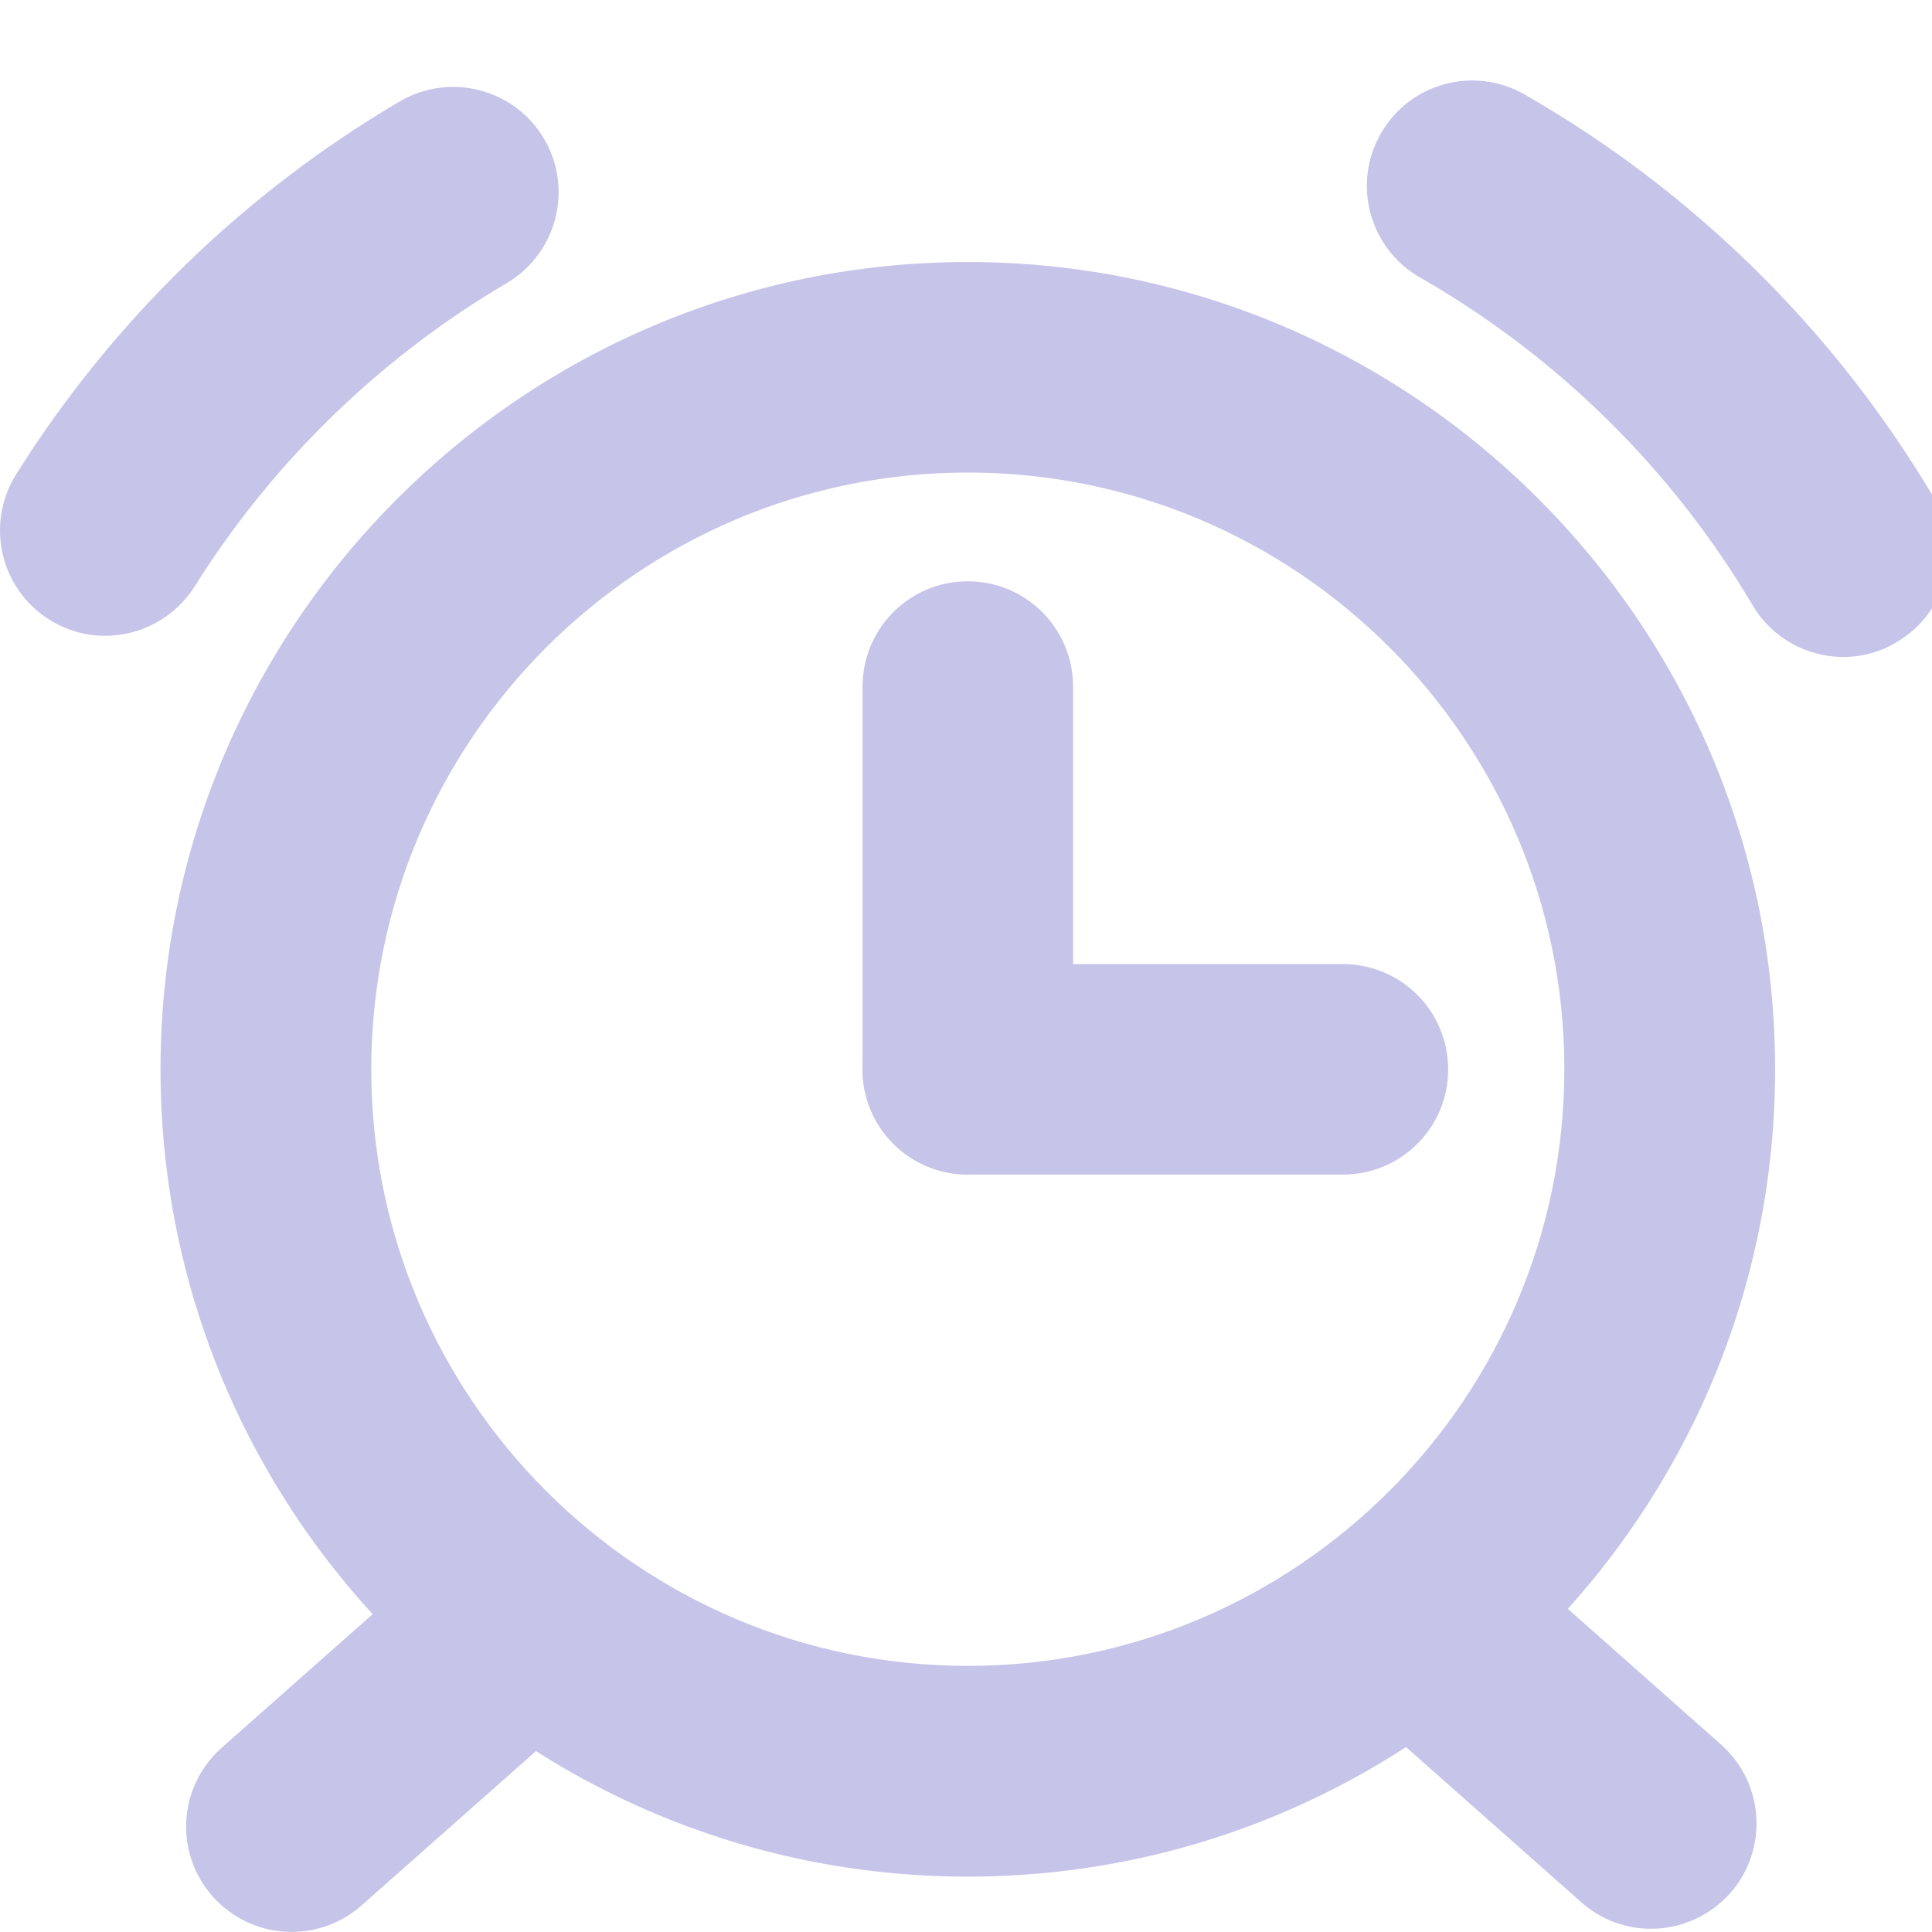 <svg width="24" height="24" viewBox="0 0 24 24" fill="none" xmlns="http://www.w3.org/2000/svg">
<g clip-path="url(#clip0_1162_29186)">
<path d="M22.899 8.161C22.453 8.161 22.015 7.931 21.771 7.518C20.771 5.828 19.342 4.421 17.638 3.446C17.012 3.086 16.793 2.288 17.153 1.659C17.513 1.03 18.311 0.814 18.94 1.174C21.034 2.374 22.793 4.105 24.023 6.183C24.392 6.806 24.187 7.607 23.564 7.975C23.356 8.103 23.126 8.161 22.899 8.161ZM1.307 7.898C1.069 7.898 0.83 7.834 0.614 7.698C0.002 7.316 -0.184 6.507 0.199 5.895C1.387 3.997 3.036 2.393 4.966 1.26C5.59 0.894 6.393 1.102 6.759 1.725C7.125 2.349 6.917 3.149 6.293 3.518C4.725 4.44 3.385 5.742 2.418 7.285C2.168 7.679 1.742 7.898 1.307 7.898ZM12.022 23.312C6.493 23.312 1.994 18.813 1.994 13.283C1.994 7.754 6.493 3.255 12.022 3.255C17.552 3.255 22.051 7.754 22.051 13.283C22.051 18.813 17.552 23.312 12.022 23.312ZM12.022 5.87C7.936 5.87 4.612 9.194 4.612 13.283C4.612 17.372 7.936 20.694 12.022 20.694C16.109 20.694 19.433 17.369 19.433 13.28C19.433 9.191 16.111 5.87 12.022 5.87Z" fill="#C6C4E9"/>
<path d="M20.51 23.96C20.203 23.96 19.892 23.852 19.643 23.63L16.684 21.01C16.144 20.53 16.094 19.702 16.573 19.162C17.053 18.622 17.878 18.569 18.421 19.051L21.38 21.672C21.92 22.151 21.97 22.979 21.491 23.52C21.23 23.81 20.87 23.96 20.51 23.96ZM3.622 23.999C3.259 23.999 2.902 23.849 2.642 23.558C2.162 23.018 2.212 22.19 2.755 21.71L5.692 19.112C6.232 18.633 7.06 18.683 7.539 19.226C8.019 19.766 7.969 20.594 7.426 21.073L4.489 23.672C4.24 23.891 3.93 23.999 3.622 23.999ZM16.684 14.591H12.022C11.299 14.591 10.714 14.006 10.714 13.283C10.714 12.56 11.299 11.976 12.022 11.976H16.681C17.404 11.976 17.989 12.56 17.989 13.283C17.992 14.006 17.404 14.591 16.684 14.591Z" fill="#C6C4E9"/>
<path d="M12.022 14.59C11.299 14.59 10.715 14.006 10.715 13.283V8.529C10.715 7.806 11.299 7.221 12.022 7.221C12.745 7.221 13.33 7.806 13.33 8.529V13.283C13.333 14.006 12.745 14.59 12.022 14.59Z" fill="#C6C4E9"/>
</g>
<defs>
<clipPath id="clip0_1162_29186">
<rect width="24" height="24" fill="white"/>
</clipPath>
</defs>
</svg>
